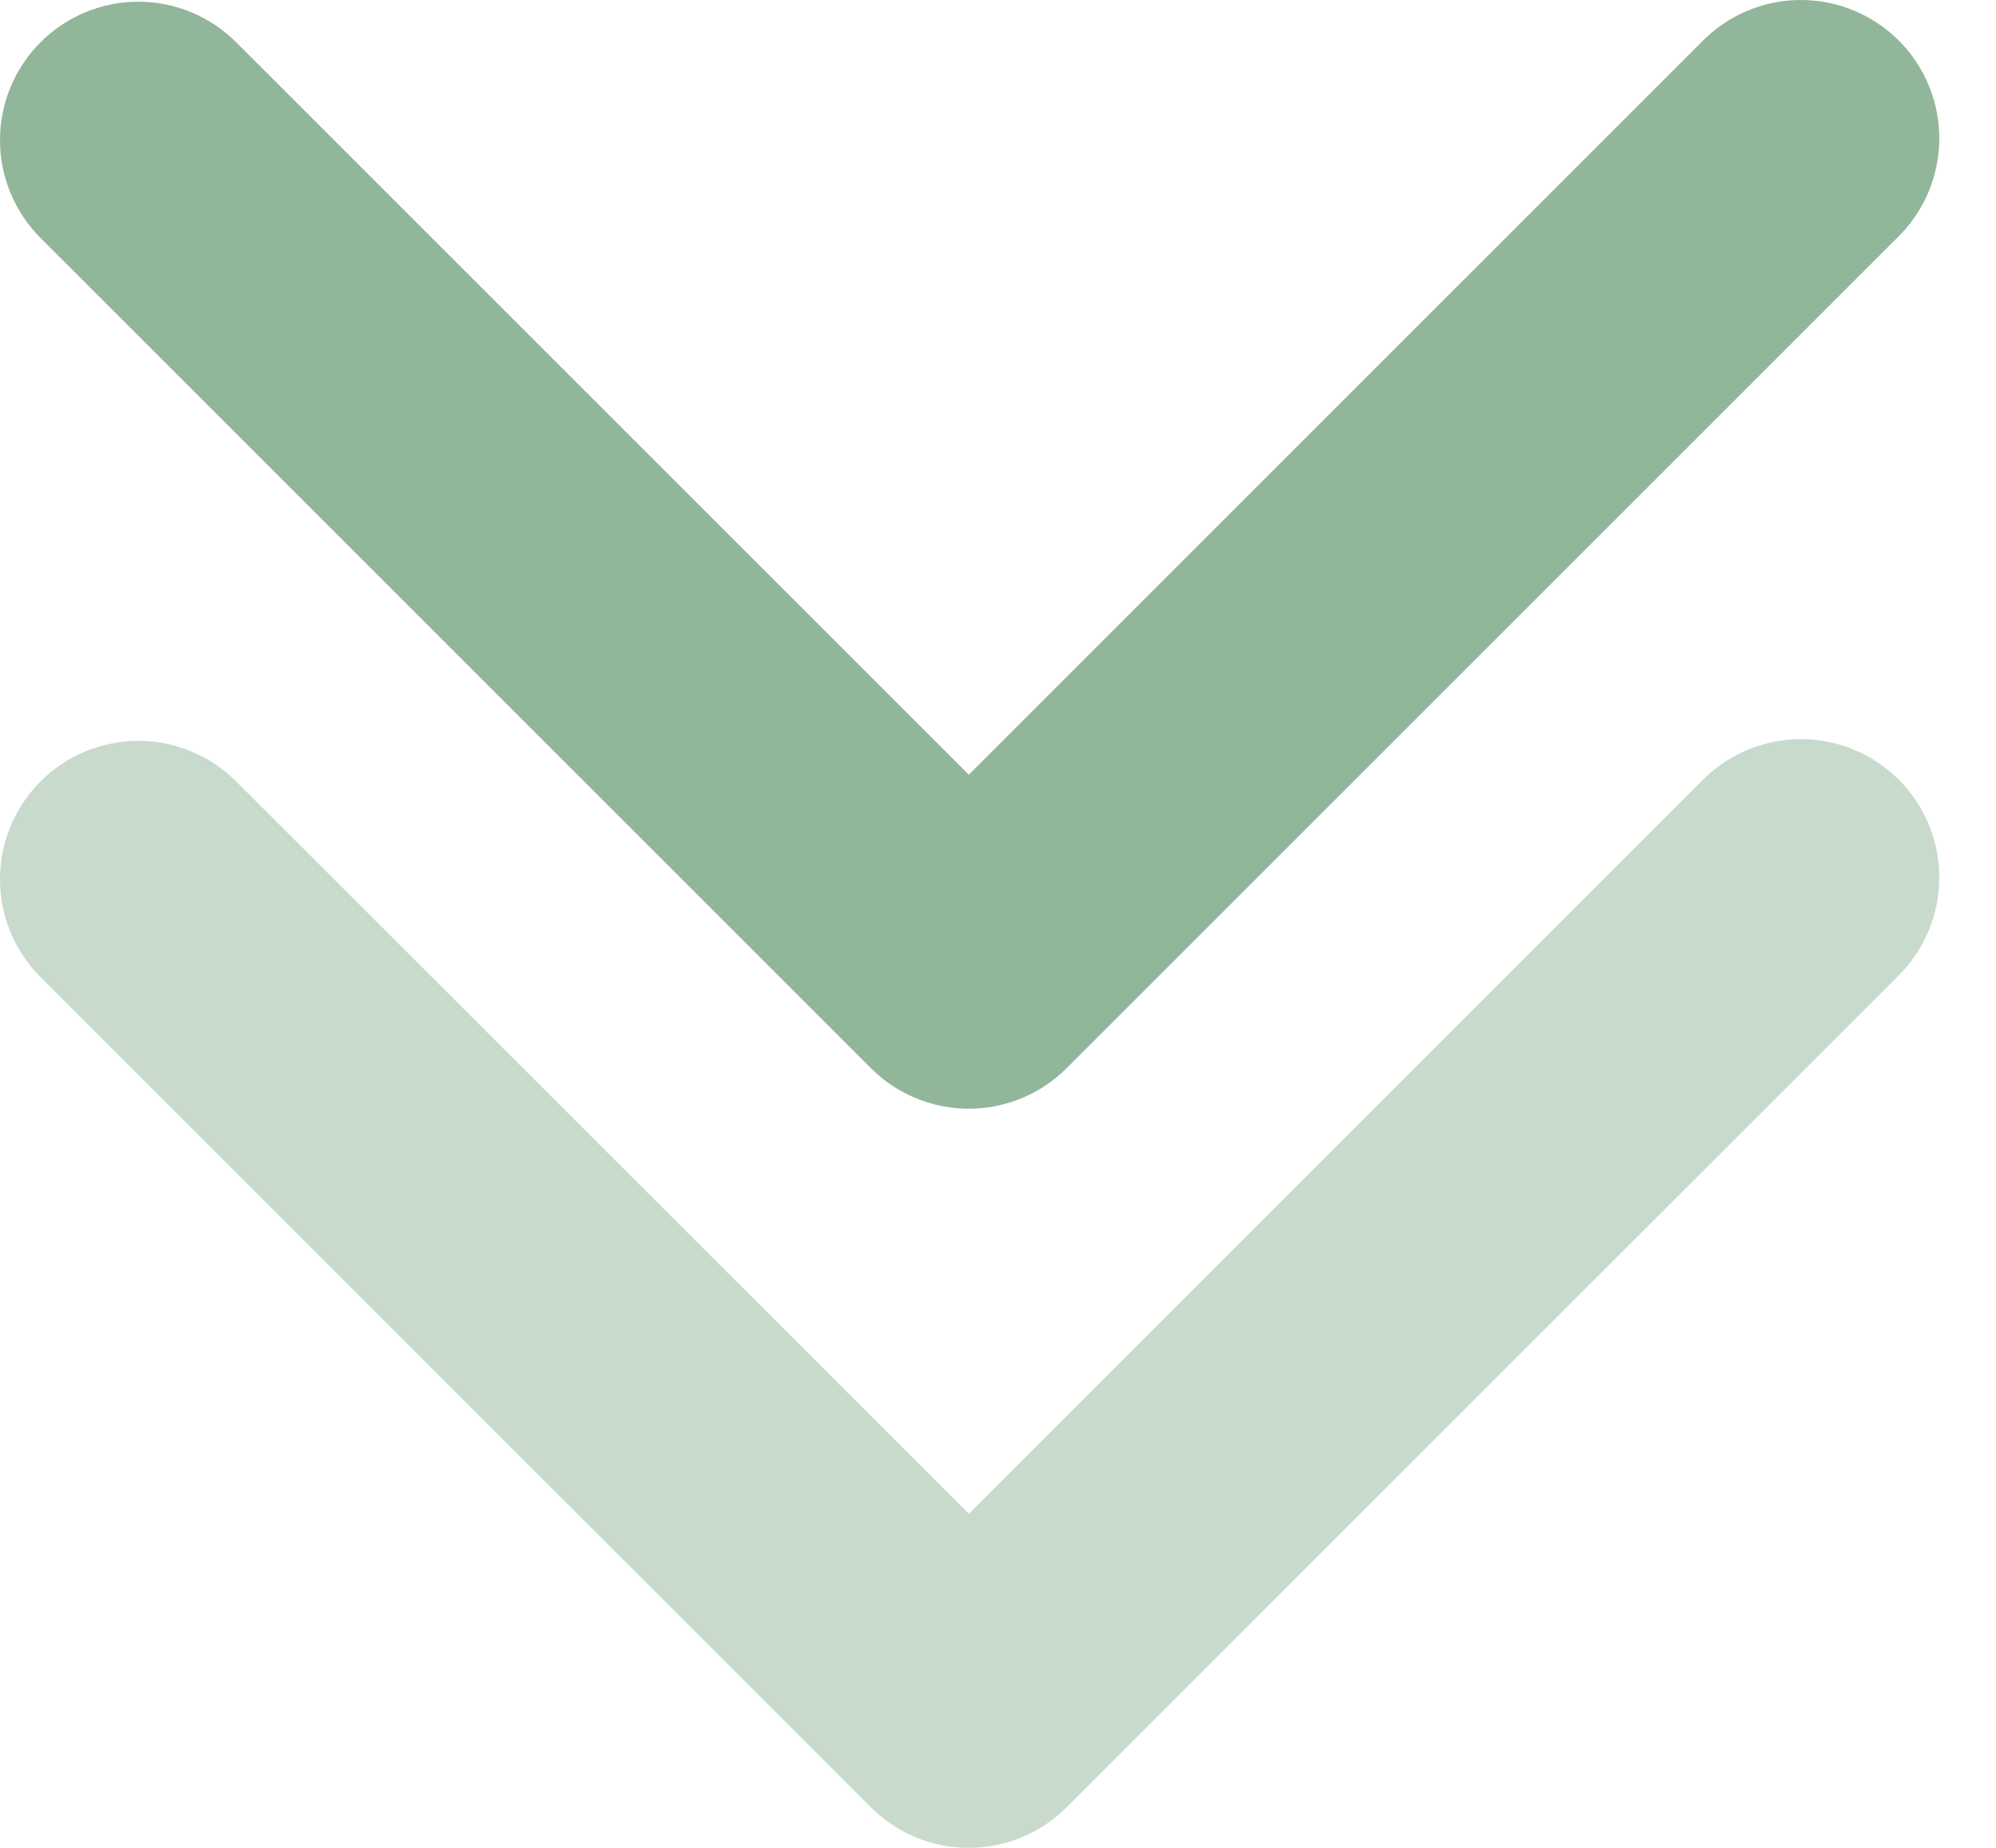 <svg width="27" height="25" viewBox="0 0 27 25" fill="none" xmlns="http://www.w3.org/2000/svg">
<path d="M0.548 0.572C0.899 0.221 1.375 0.023 1.872 0.023C2.368 0.023 2.844 0.221 3.195 0.572L13.105 10.481L23.014 0.572C23.187 0.393 23.393 0.25 23.622 0.152C23.85 0.054 24.096 0.002 24.345 7.06865e-05C24.593 -0.002 24.84 0.045 25.07 0.139C25.3 0.234 25.509 0.373 25.685 0.548C25.86 0.724 26 0.933 26.094 1.163C26.188 1.393 26.235 1.64 26.233 1.888C26.231 2.137 26.179 2.383 26.081 2.611C25.983 2.84 25.84 3.046 25.662 3.219L14.428 14.452C14.077 14.803 13.601 15 13.105 15C12.608 15 12.132 14.803 11.781 14.452L0.548 3.219C0.197 2.868 0 2.392 0 1.895C0 1.399 0.197 0.923 0.548 0.572Z" fill="#92B69A"/>
<path opacity="0.5" d="M0.548 10.572C0.899 10.221 1.375 10.023 1.872 10.023C2.368 10.023 2.844 10.221 3.195 10.572L13.105 20.481L23.014 10.572C23.187 10.393 23.393 10.25 23.622 10.152C23.85 10.054 24.096 10.002 24.345 10C24.593 9.998 24.84 10.045 25.07 10.139C25.3 10.233 25.509 10.373 25.685 10.548C25.86 10.724 26 10.933 26.094 11.163C26.188 11.393 26.235 11.64 26.233 11.888C26.231 12.137 26.179 12.383 26.081 12.611C25.983 12.839 25.84 13.046 25.662 13.219L14.428 24.452C14.077 24.803 13.601 25 13.105 25C12.608 25 12.132 24.803 11.781 24.452L0.548 13.219C0.197 12.868 0 12.392 0 11.895C0 11.399 0.197 10.923 0.548 10.572Z" fill="#92B69A"/>
</svg>
